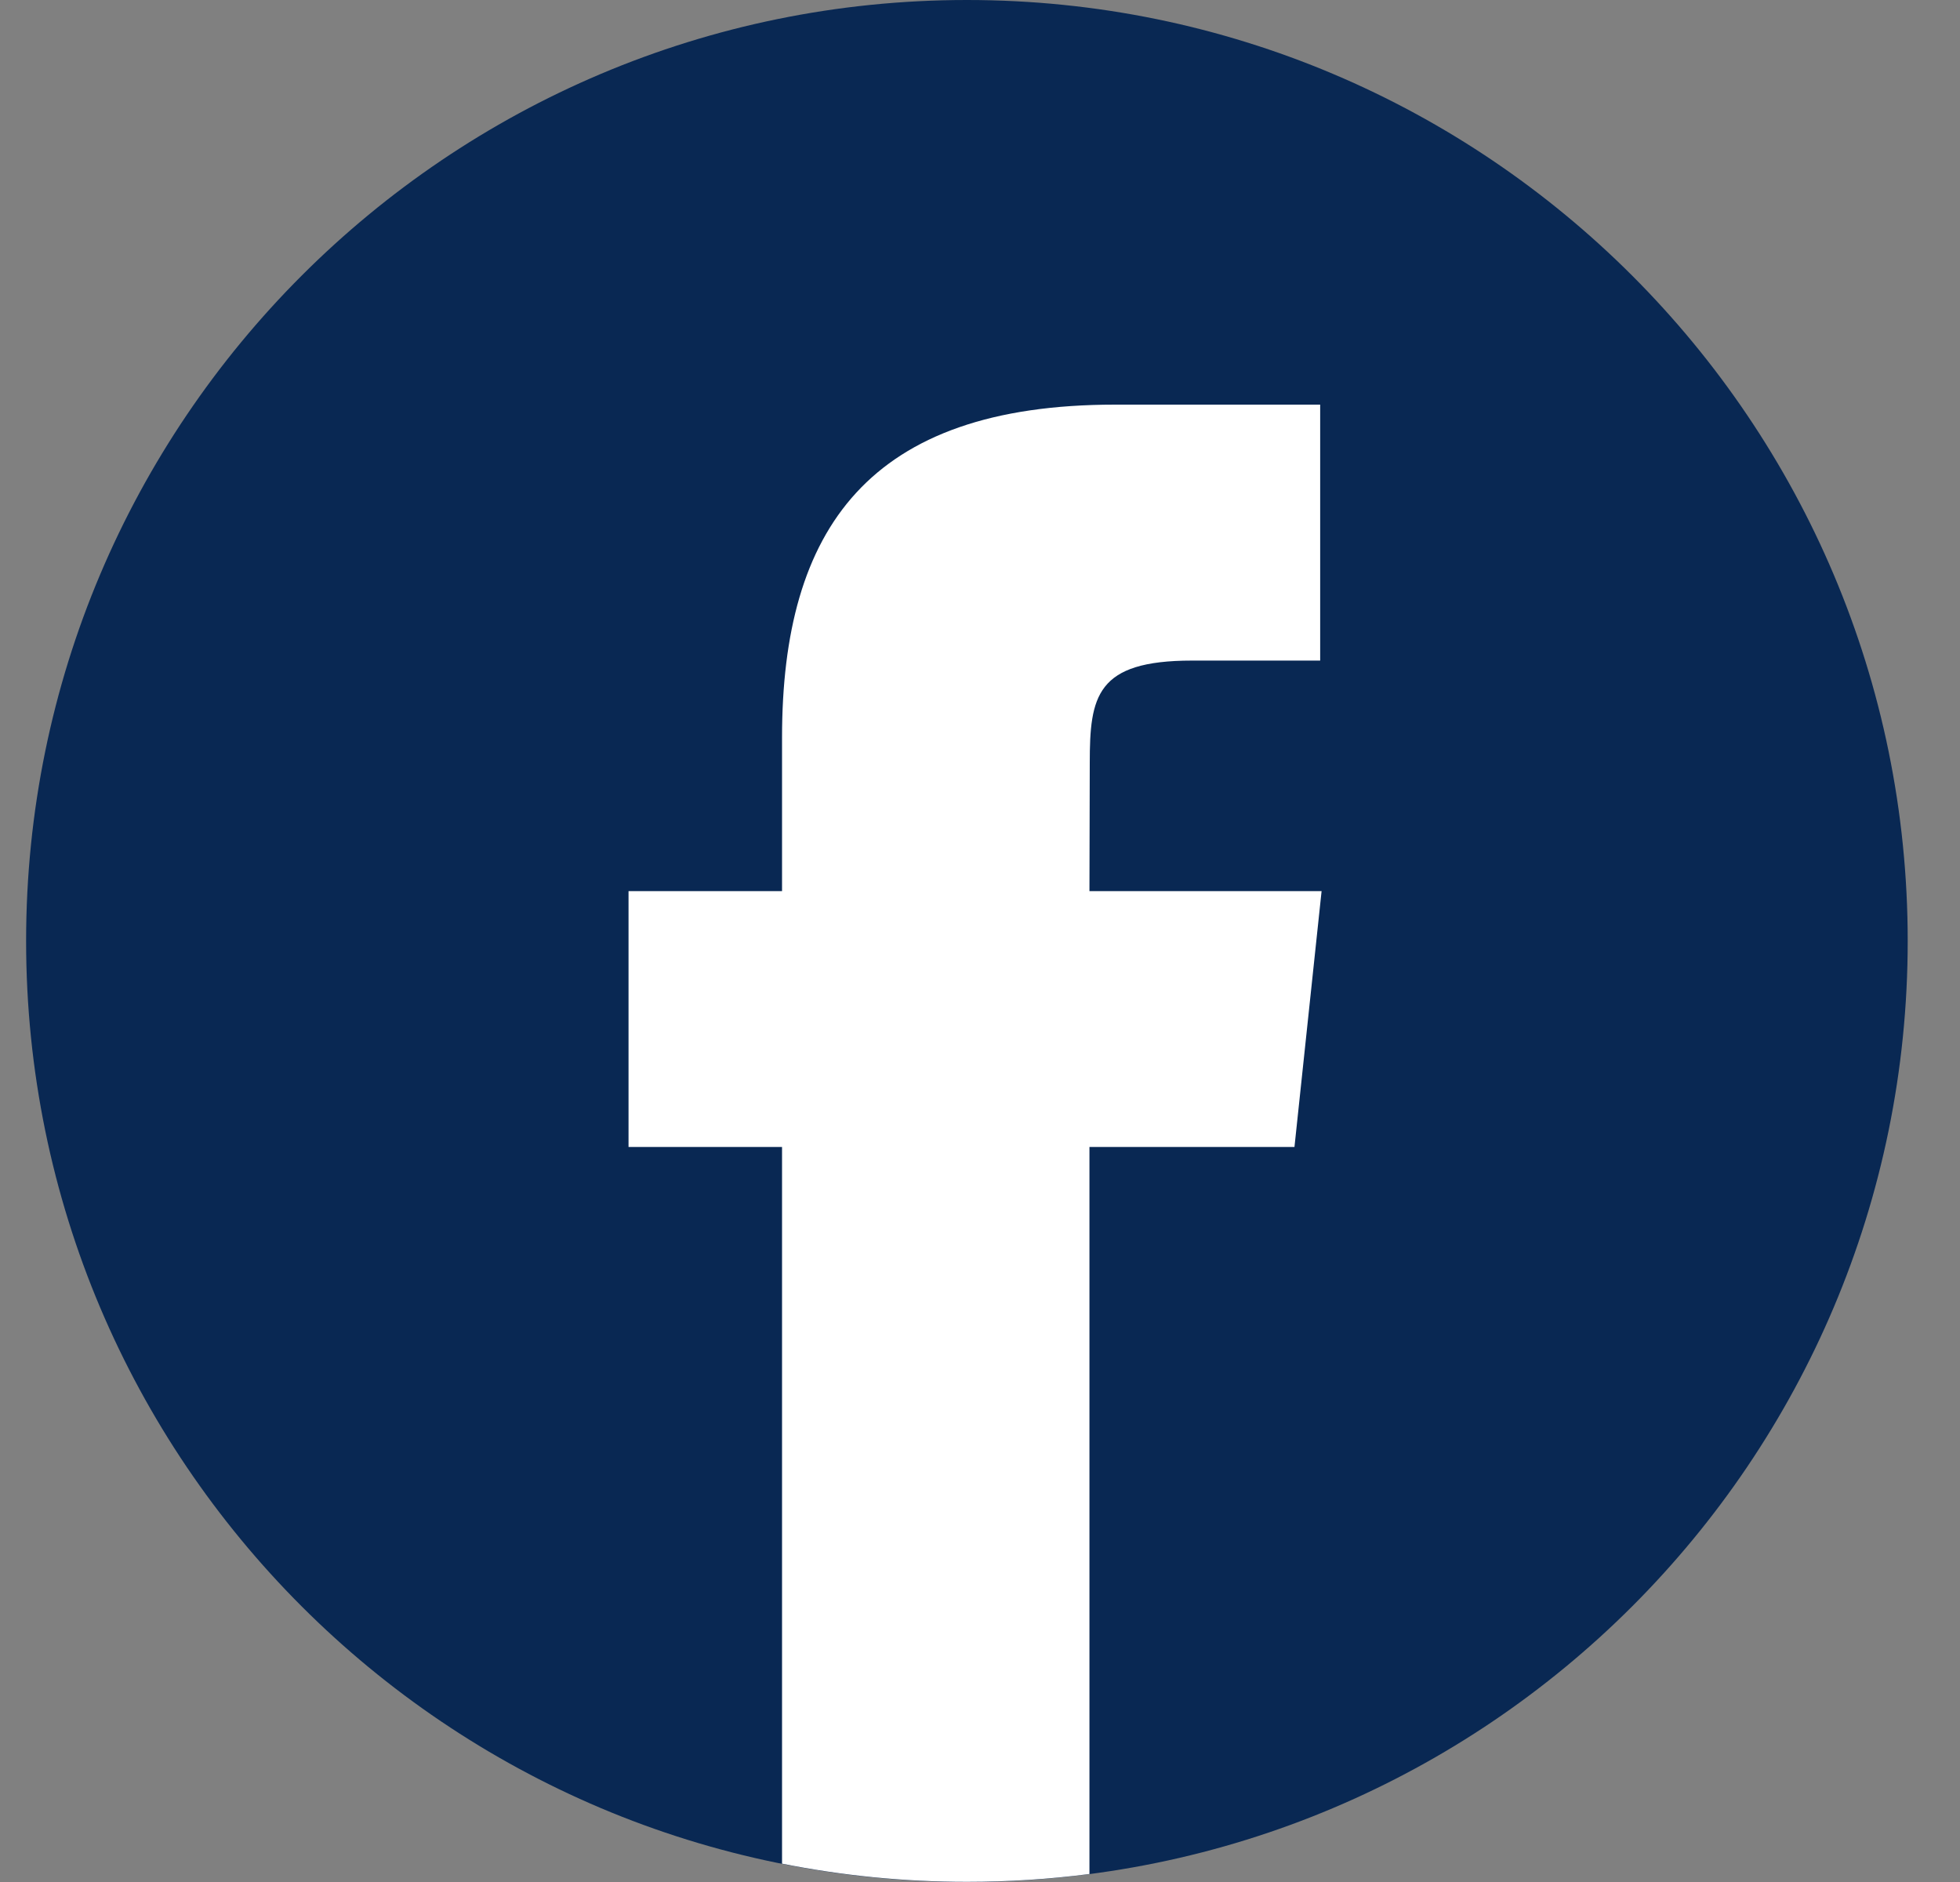<svg width="25" height="24" viewBox="0 0 25 24" fill="none" xmlns="http://www.w3.org/2000/svg">
<rect x="0" y="0" width="25" height="24" fill="#808080" stroke="none"/>
<g clip-path="url(#clip0_1176_4140)">
<path fill-rule="evenodd" clip-rule="evenodd" d="M12.333 0C18.961 0 24.333 5.373 24.333 12C24.333 18.627 18.961 24 12.333 24C5.706 24 0.333 18.627 0.333 12C0.333 5.373 5.706 0 12.333 0Z" fill="#092853"/>
<path d="M13.896 23.898V14.627H16.511L16.857 11.364H13.896L13.9 9.73C13.9 8.879 13.981 8.424 15.204 8.424H16.839V5.16H14.223C11.081 5.16 9.975 6.743 9.975 9.405V11.364H8.017V14.627H9.975V23.766C10.739 23.918 11.527 23.998 12.335 23.998C12.857 23.998 13.378 23.965 13.896 23.898Z" fill="white"/>
</g>
<defs>
<clipPath id="clip0_1176_4140">
<rect width="24" height="24" fill="white" transform="translate(0.333)"/>
</clipPath>
</defs>
</svg>

